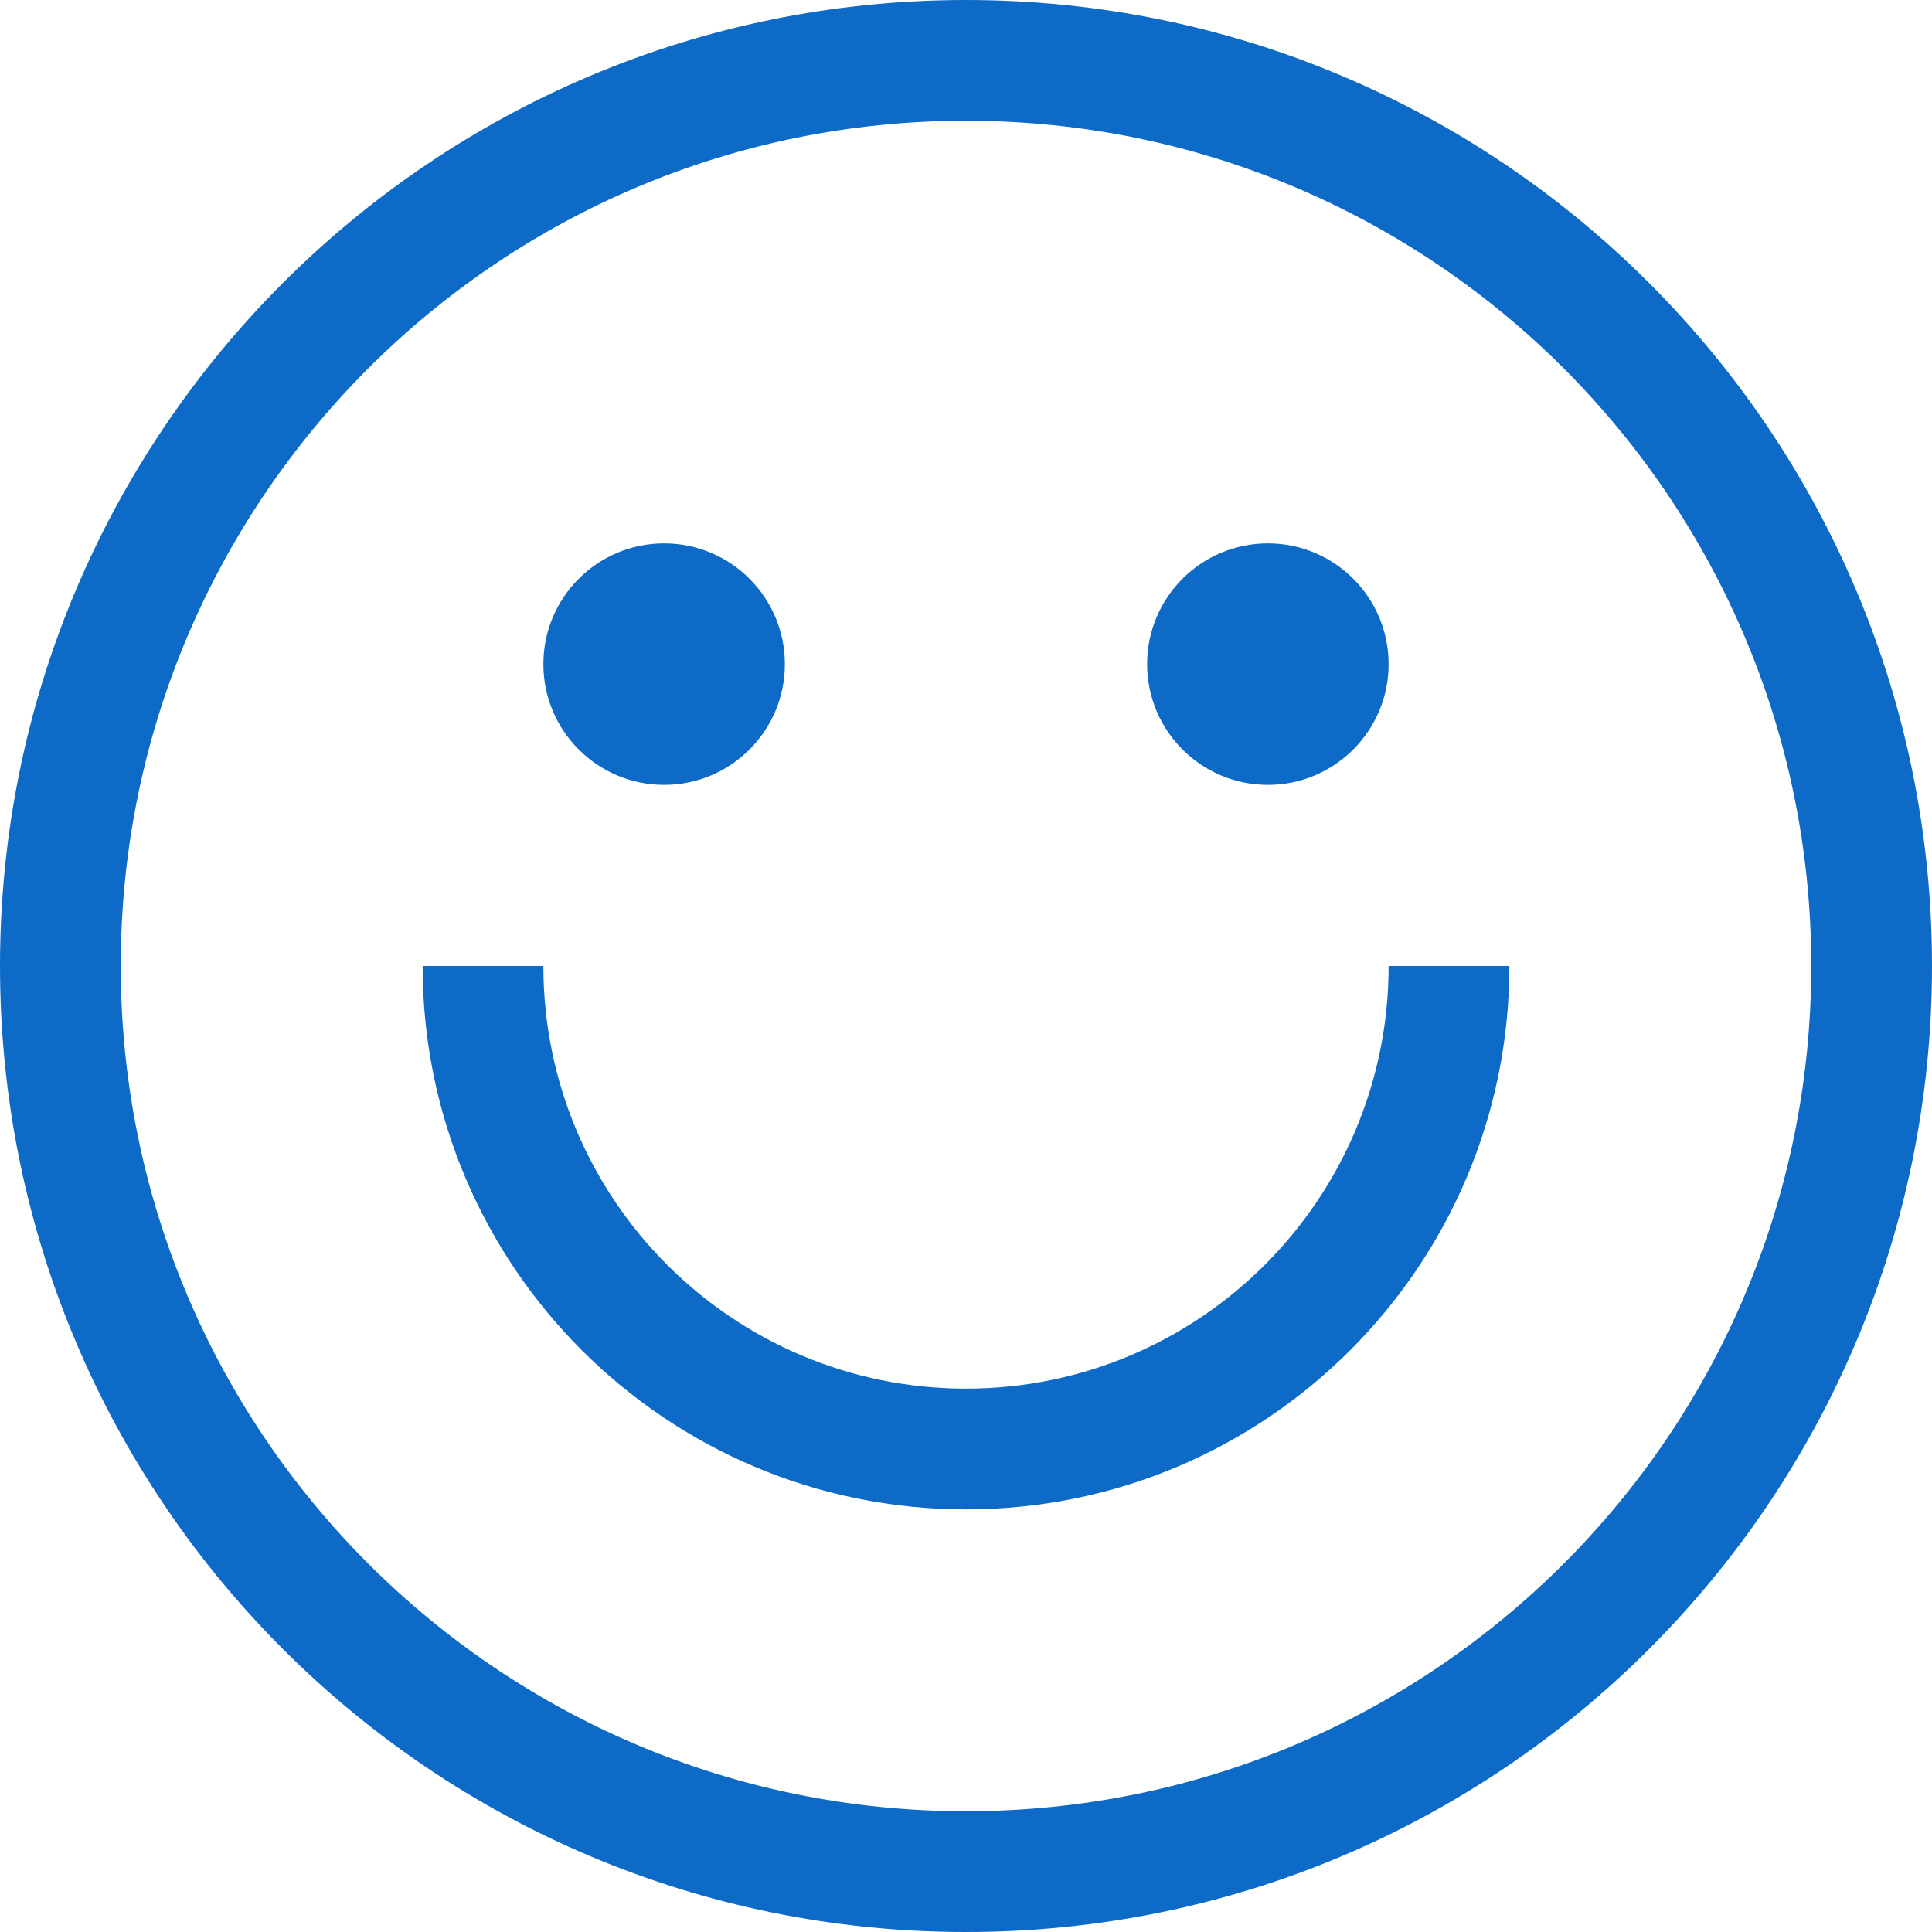 <svg width="512" height="512" viewBox="0 0 512 512" fill="none" xmlns="http://www.w3.org/2000/svg">
<path d="M256 0C114.615 0 0 114.615 0 256C0 397.385 114.615 512 256 512C397.385 512 512 397.385 512 256C512 114.615 397.385 0 256 0ZM256 480C132.288 480 32 379.712 32 256C32 132.288 132.288 32 256 32C379.712 32 480 132.288 480 256C480 379.712 379.712 480 256 480Z" fill="#0E6AC7"/>
<path d="M176 208C193.673 208 208 193.673 208 176C208 158.327 193.673 144 176 144C158.327 144 144 158.327 144 176C144 193.673 158.327 208 176 208Z" fill="#0E6AC7"/>
<path d="M336 208C353.673 208 368 193.673 368 176C368 158.327 353.673 144 336 144C318.327 144 304 158.327 304 176C304 193.673 318.327 208 336 208Z" fill="#0E6AC7"/>
<path d="M368 256C368 317.856 317.856 368 256 368C194.144 368 144 317.856 144 256H112C112 335.529 176.471 400 256 400C335.529 400 400 335.529 400 256H368Z" fill="#0E6AC7"/>
</svg>

